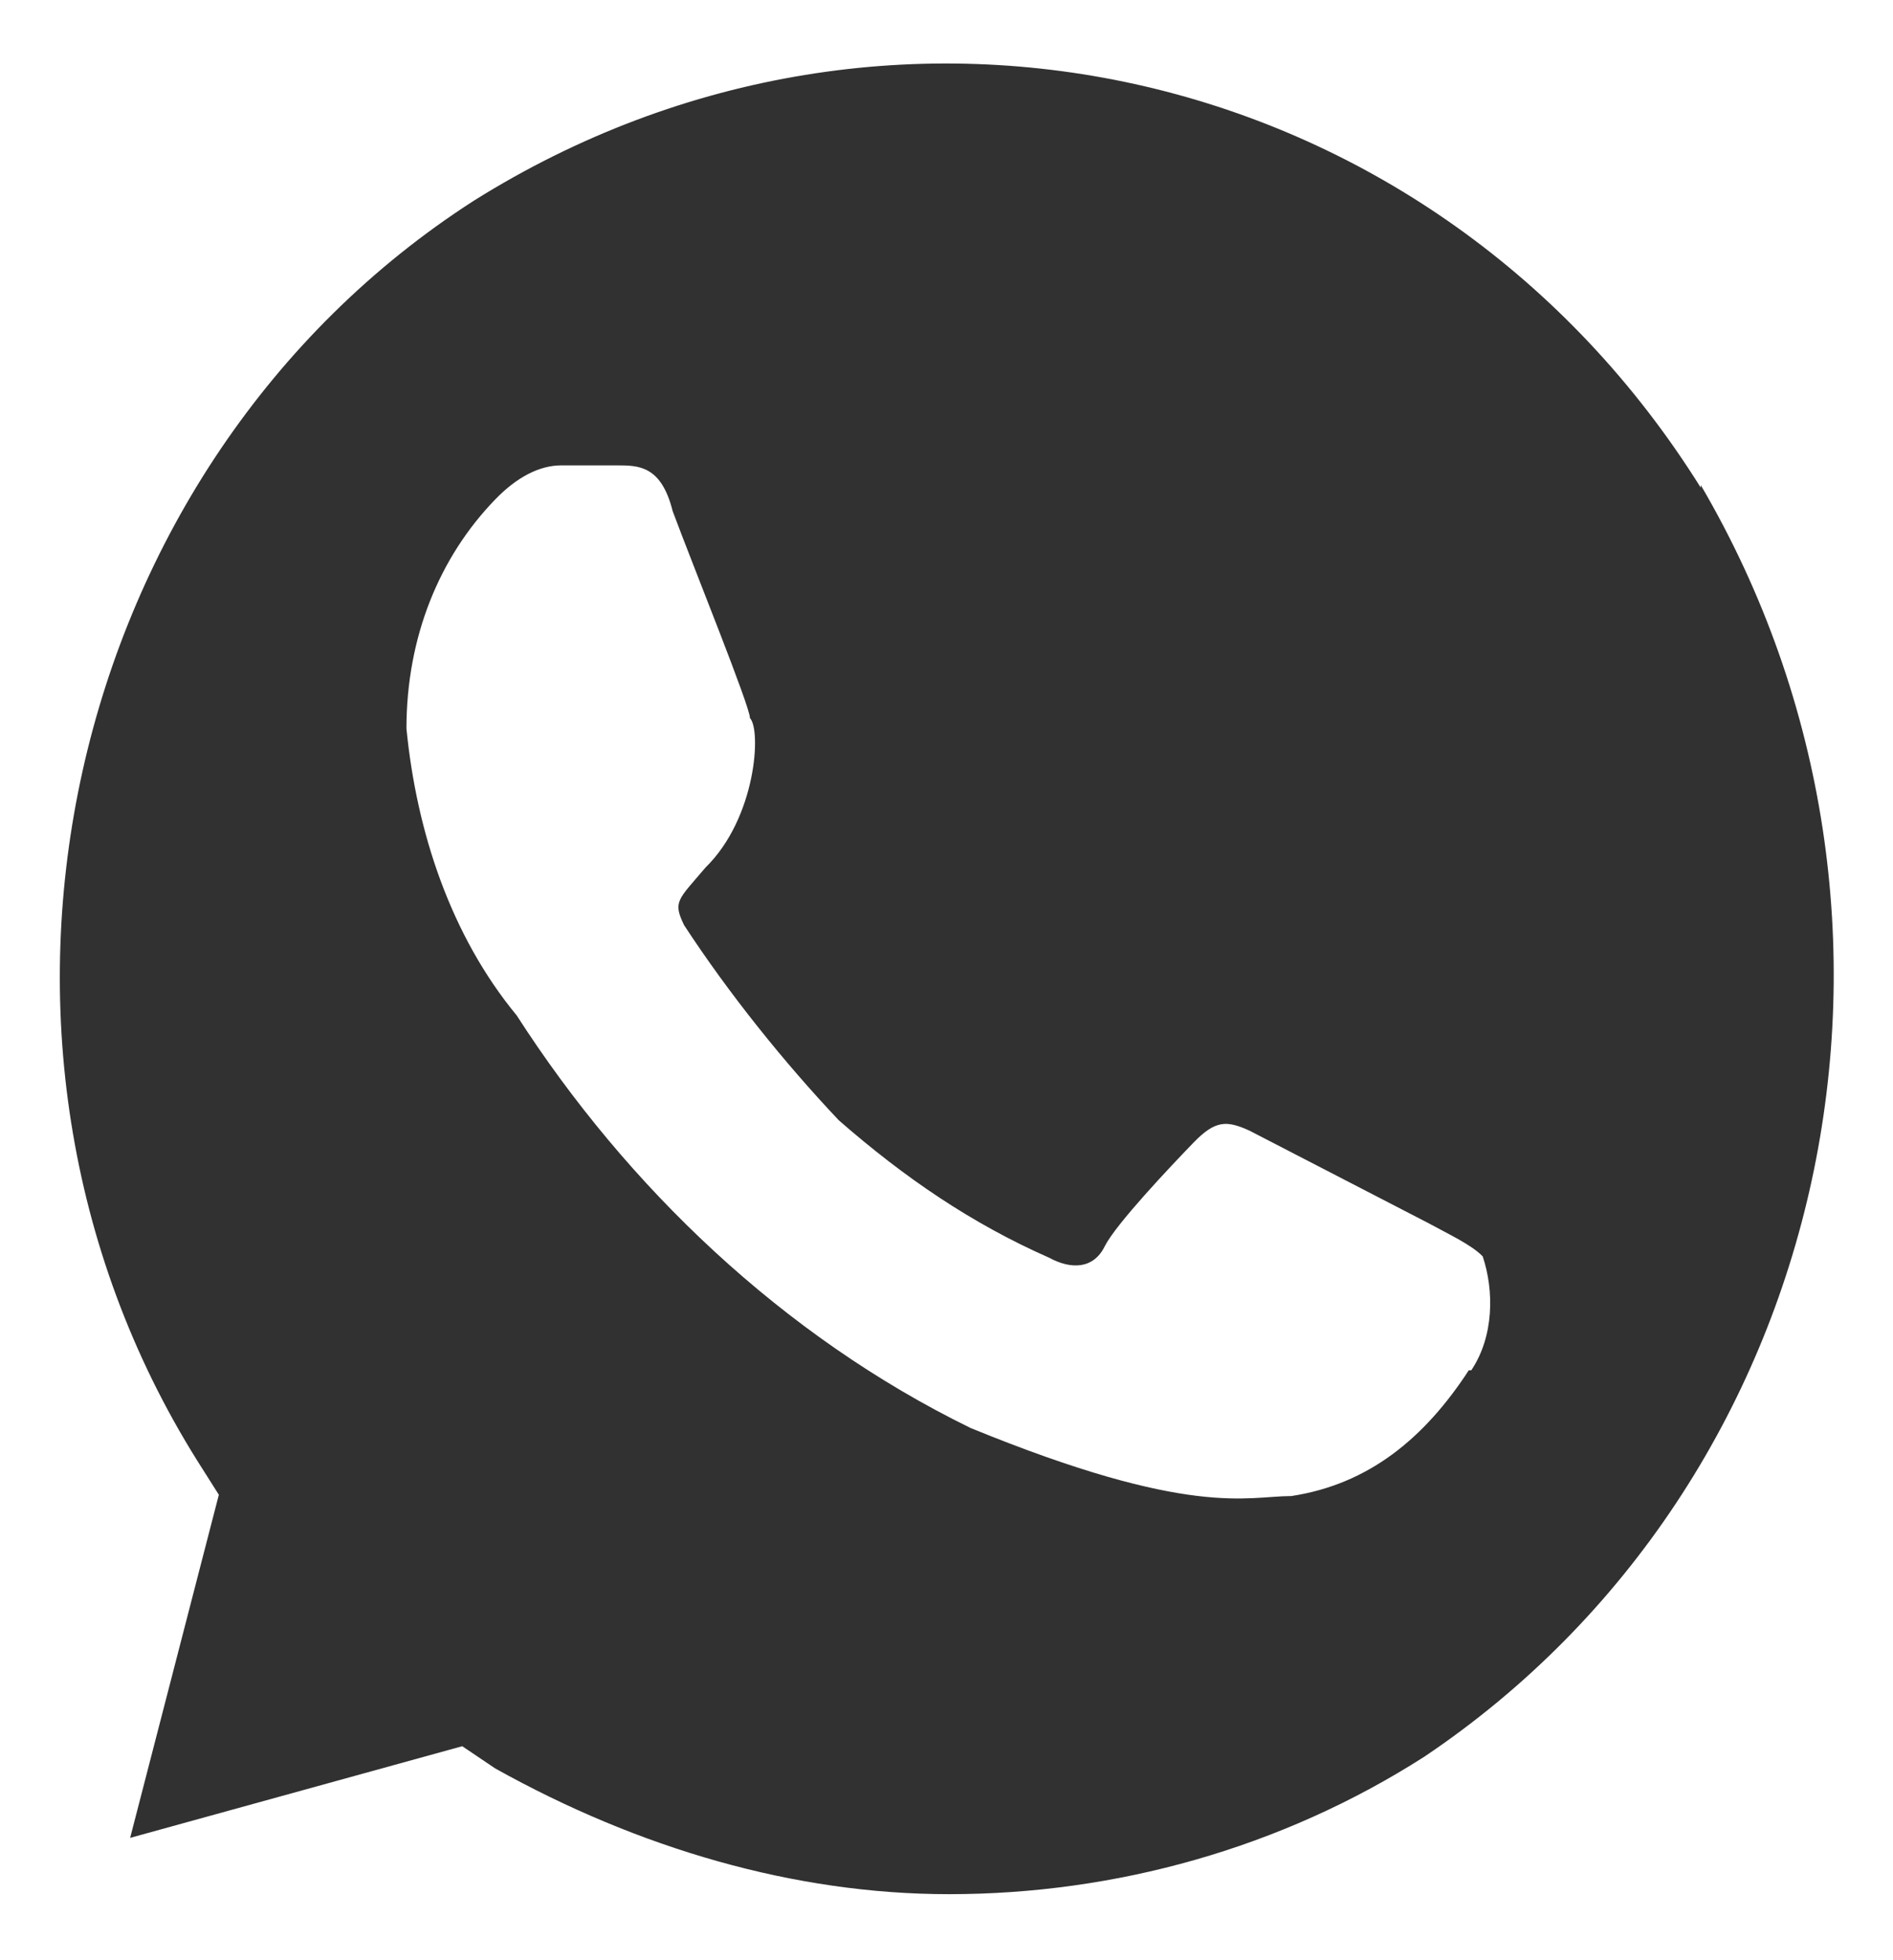 <svg width="28" height="29" viewBox="0 0 28 29" fill="none" xmlns="http://www.w3.org/2000/svg">
<path d="M25.156 7.214C21.237 0.937 13.212 -0.923 7.006 2.971C0.95 6.866 -1 15.352 2.918 21.61L3.237 22.114L1.925 27.19L6.837 25.834L7.325 26.163C9.443 27.345 11.75 28.023 14.037 28.023C16.493 28.023 18.95 27.345 21.068 25.989C27.125 21.92 28.925 13.608 25.156 7.176V7.214ZM21.725 20.273C21.068 21.281 20.243 21.959 19.1 22.133C18.443 22.133 17.618 22.462 14.356 21.126C11.581 19.769 9.275 17.561 7.643 15.023C6.668 13.841 6.162 12.31 6.012 10.779C6.012 9.423 6.5 8.241 7.325 7.389C7.643 7.059 7.981 6.885 8.3 6.885H9.125C9.443 6.885 9.781 6.885 9.95 7.563C10.268 8.416 11.093 10.45 11.093 10.624C11.262 10.799 11.187 12.097 10.437 12.833C10.025 13.318 9.95 13.337 10.118 13.686C10.775 14.693 11.6 15.72 12.406 16.573C13.381 17.425 14.375 18.103 15.518 18.607C15.837 18.781 16.175 18.781 16.343 18.433C16.512 18.103 17.318 17.251 17.656 16.902C17.975 16.573 18.143 16.573 18.481 16.727L21.106 18.084C21.425 18.258 21.762 18.413 21.931 18.587C22.1 19.091 22.1 19.769 21.762 20.273H21.725Z" fill="#313131"/>
</svg>
